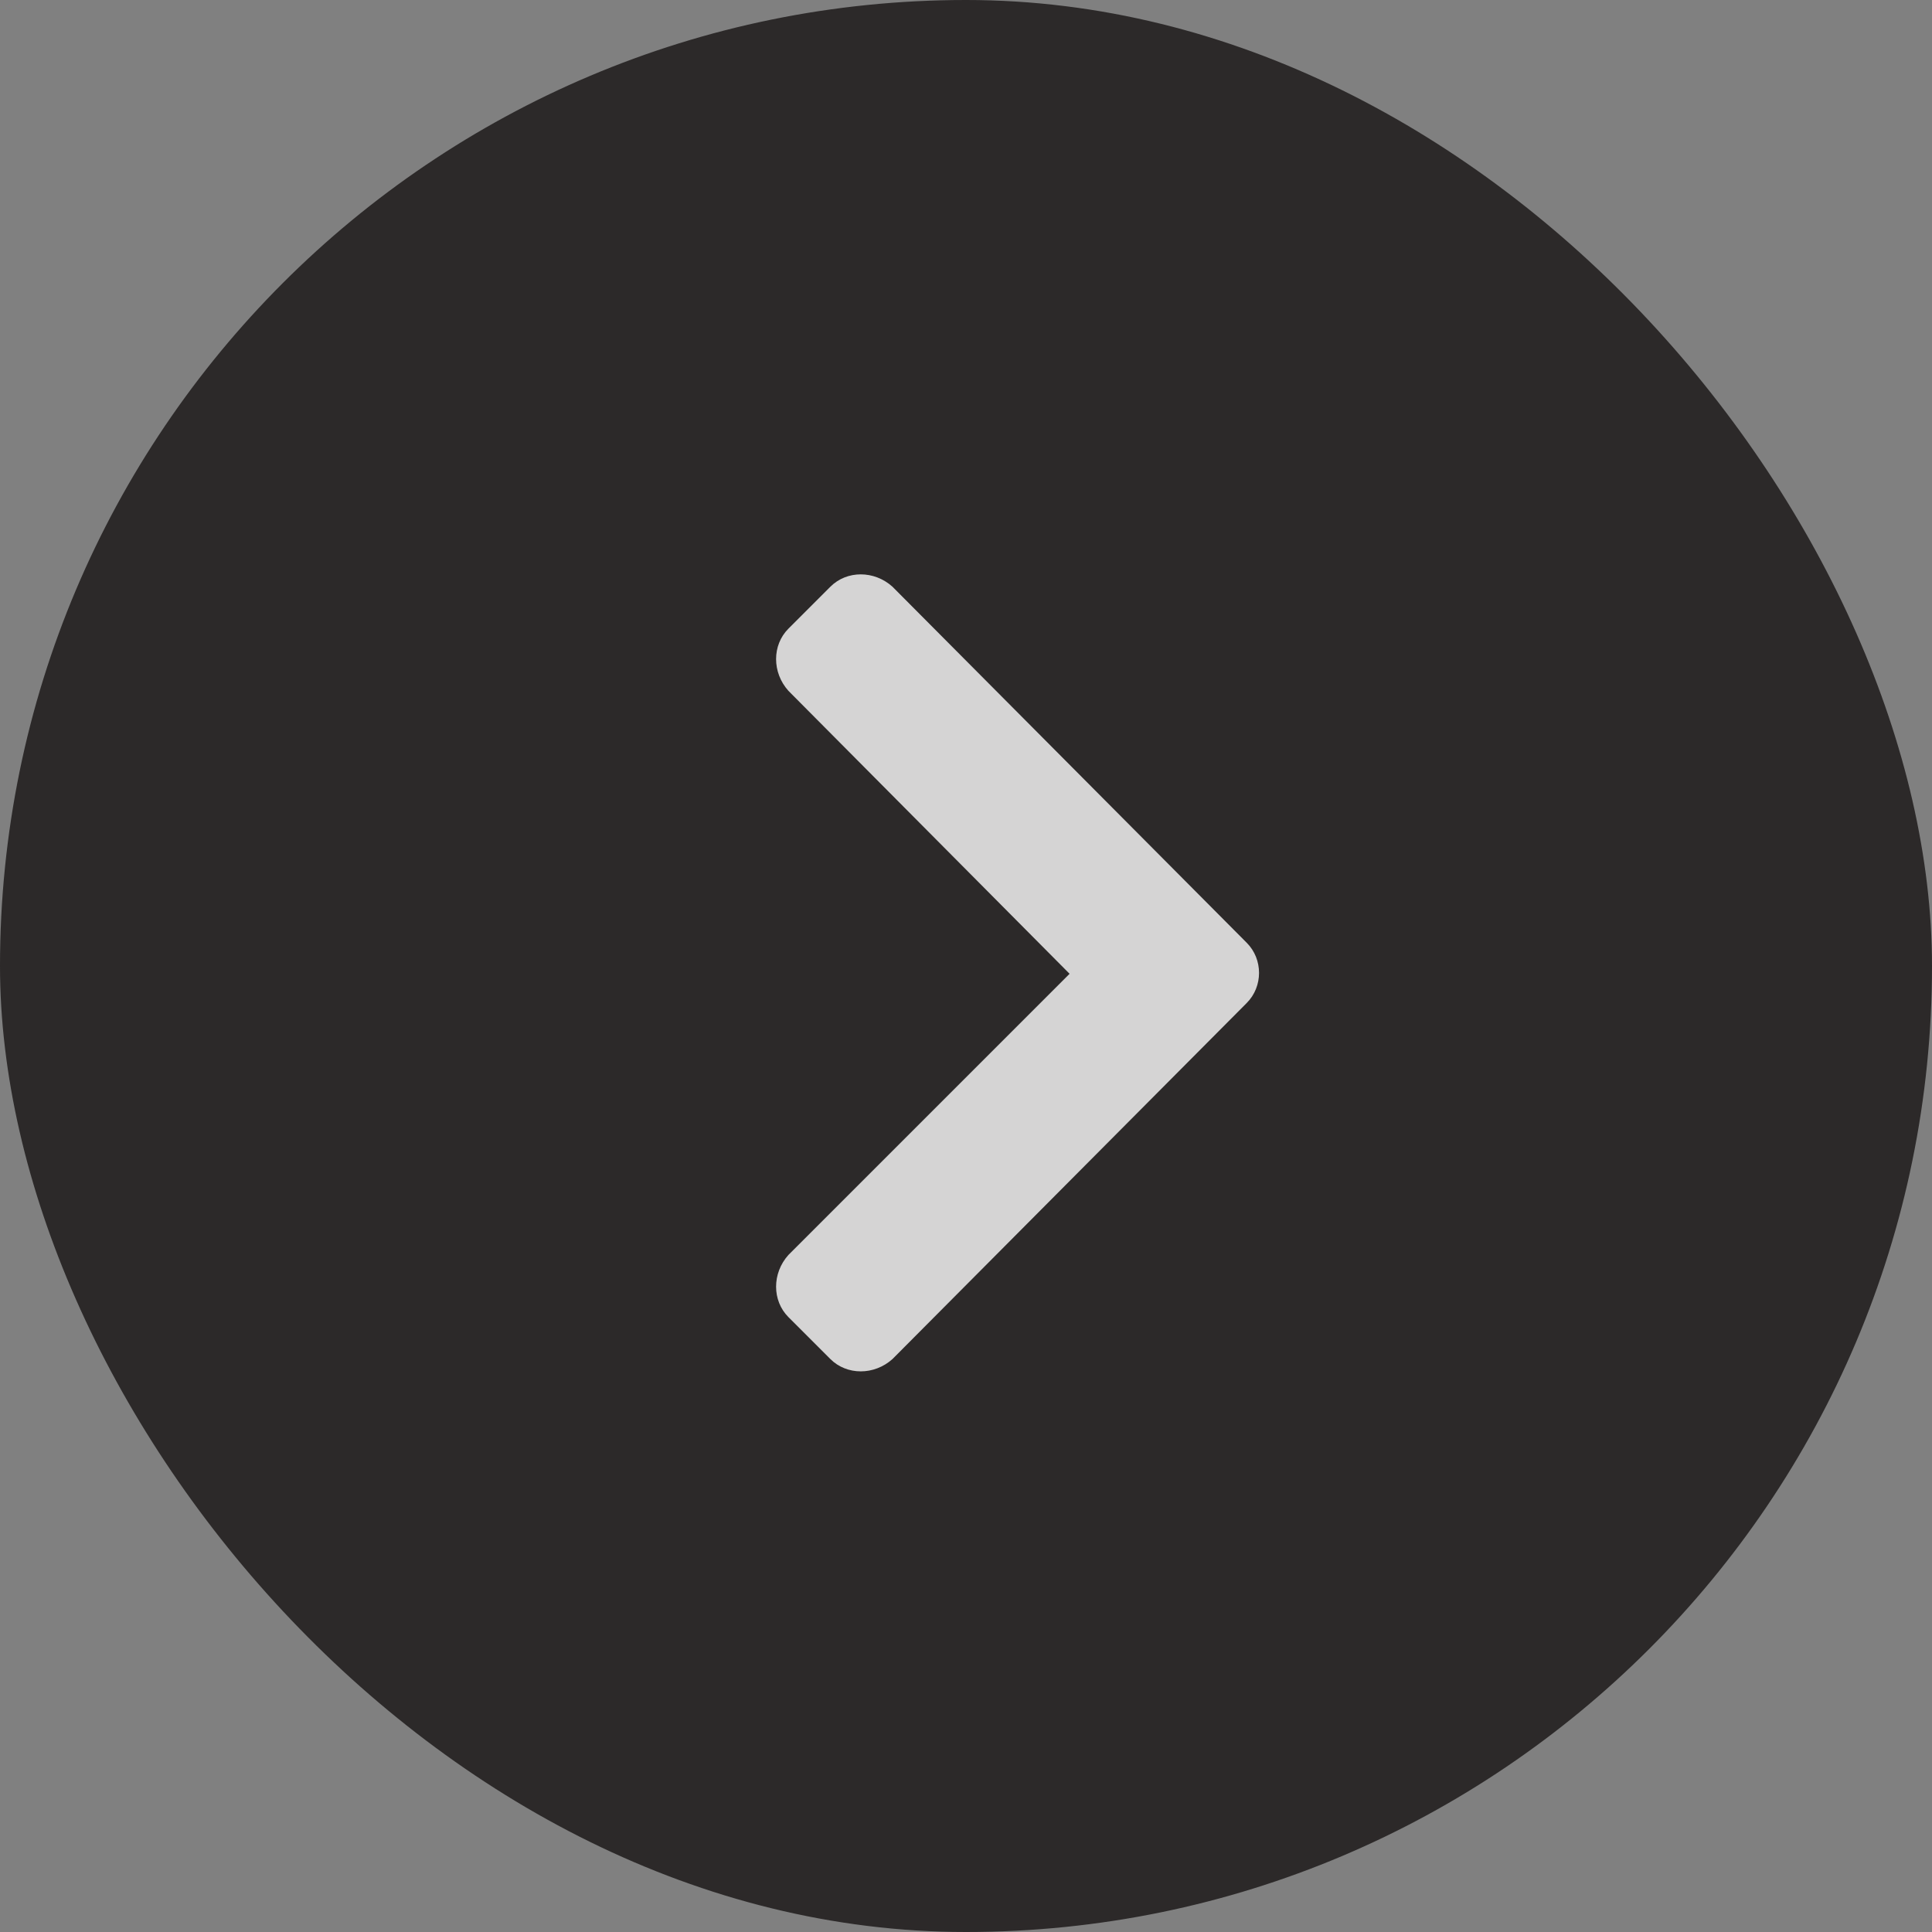 <svg width="31" height="31" viewBox="0 0 31 31" fill="none" xmlns="http://www.w3.org/2000/svg">
<rect x="0" y="0" width="31" height="31" fill="#808080" stroke="none"/>
<rect x="31" y="31" width="31" height="31" rx="15.5" transform="rotate(-180 31 31)" fill="#231F20" fill-opacity="0.9"/>
<path d="M20.004 16.094C20.268 15.83 20.268 15.391 20.004 15.127L14.32 9.414C14.027 9.15 13.588 9.15 13.324 9.414L12.65 10.088C12.387 10.352 12.387 10.791 12.65 11.084L17.162 15.625L12.65 20.137C12.387 20.43 12.387 20.869 12.65 21.133L13.324 21.807C13.588 22.07 14.027 22.07 14.32 21.807L20.004 16.094Z" fill="white" fill-opacity="0.8"/>
</svg>
